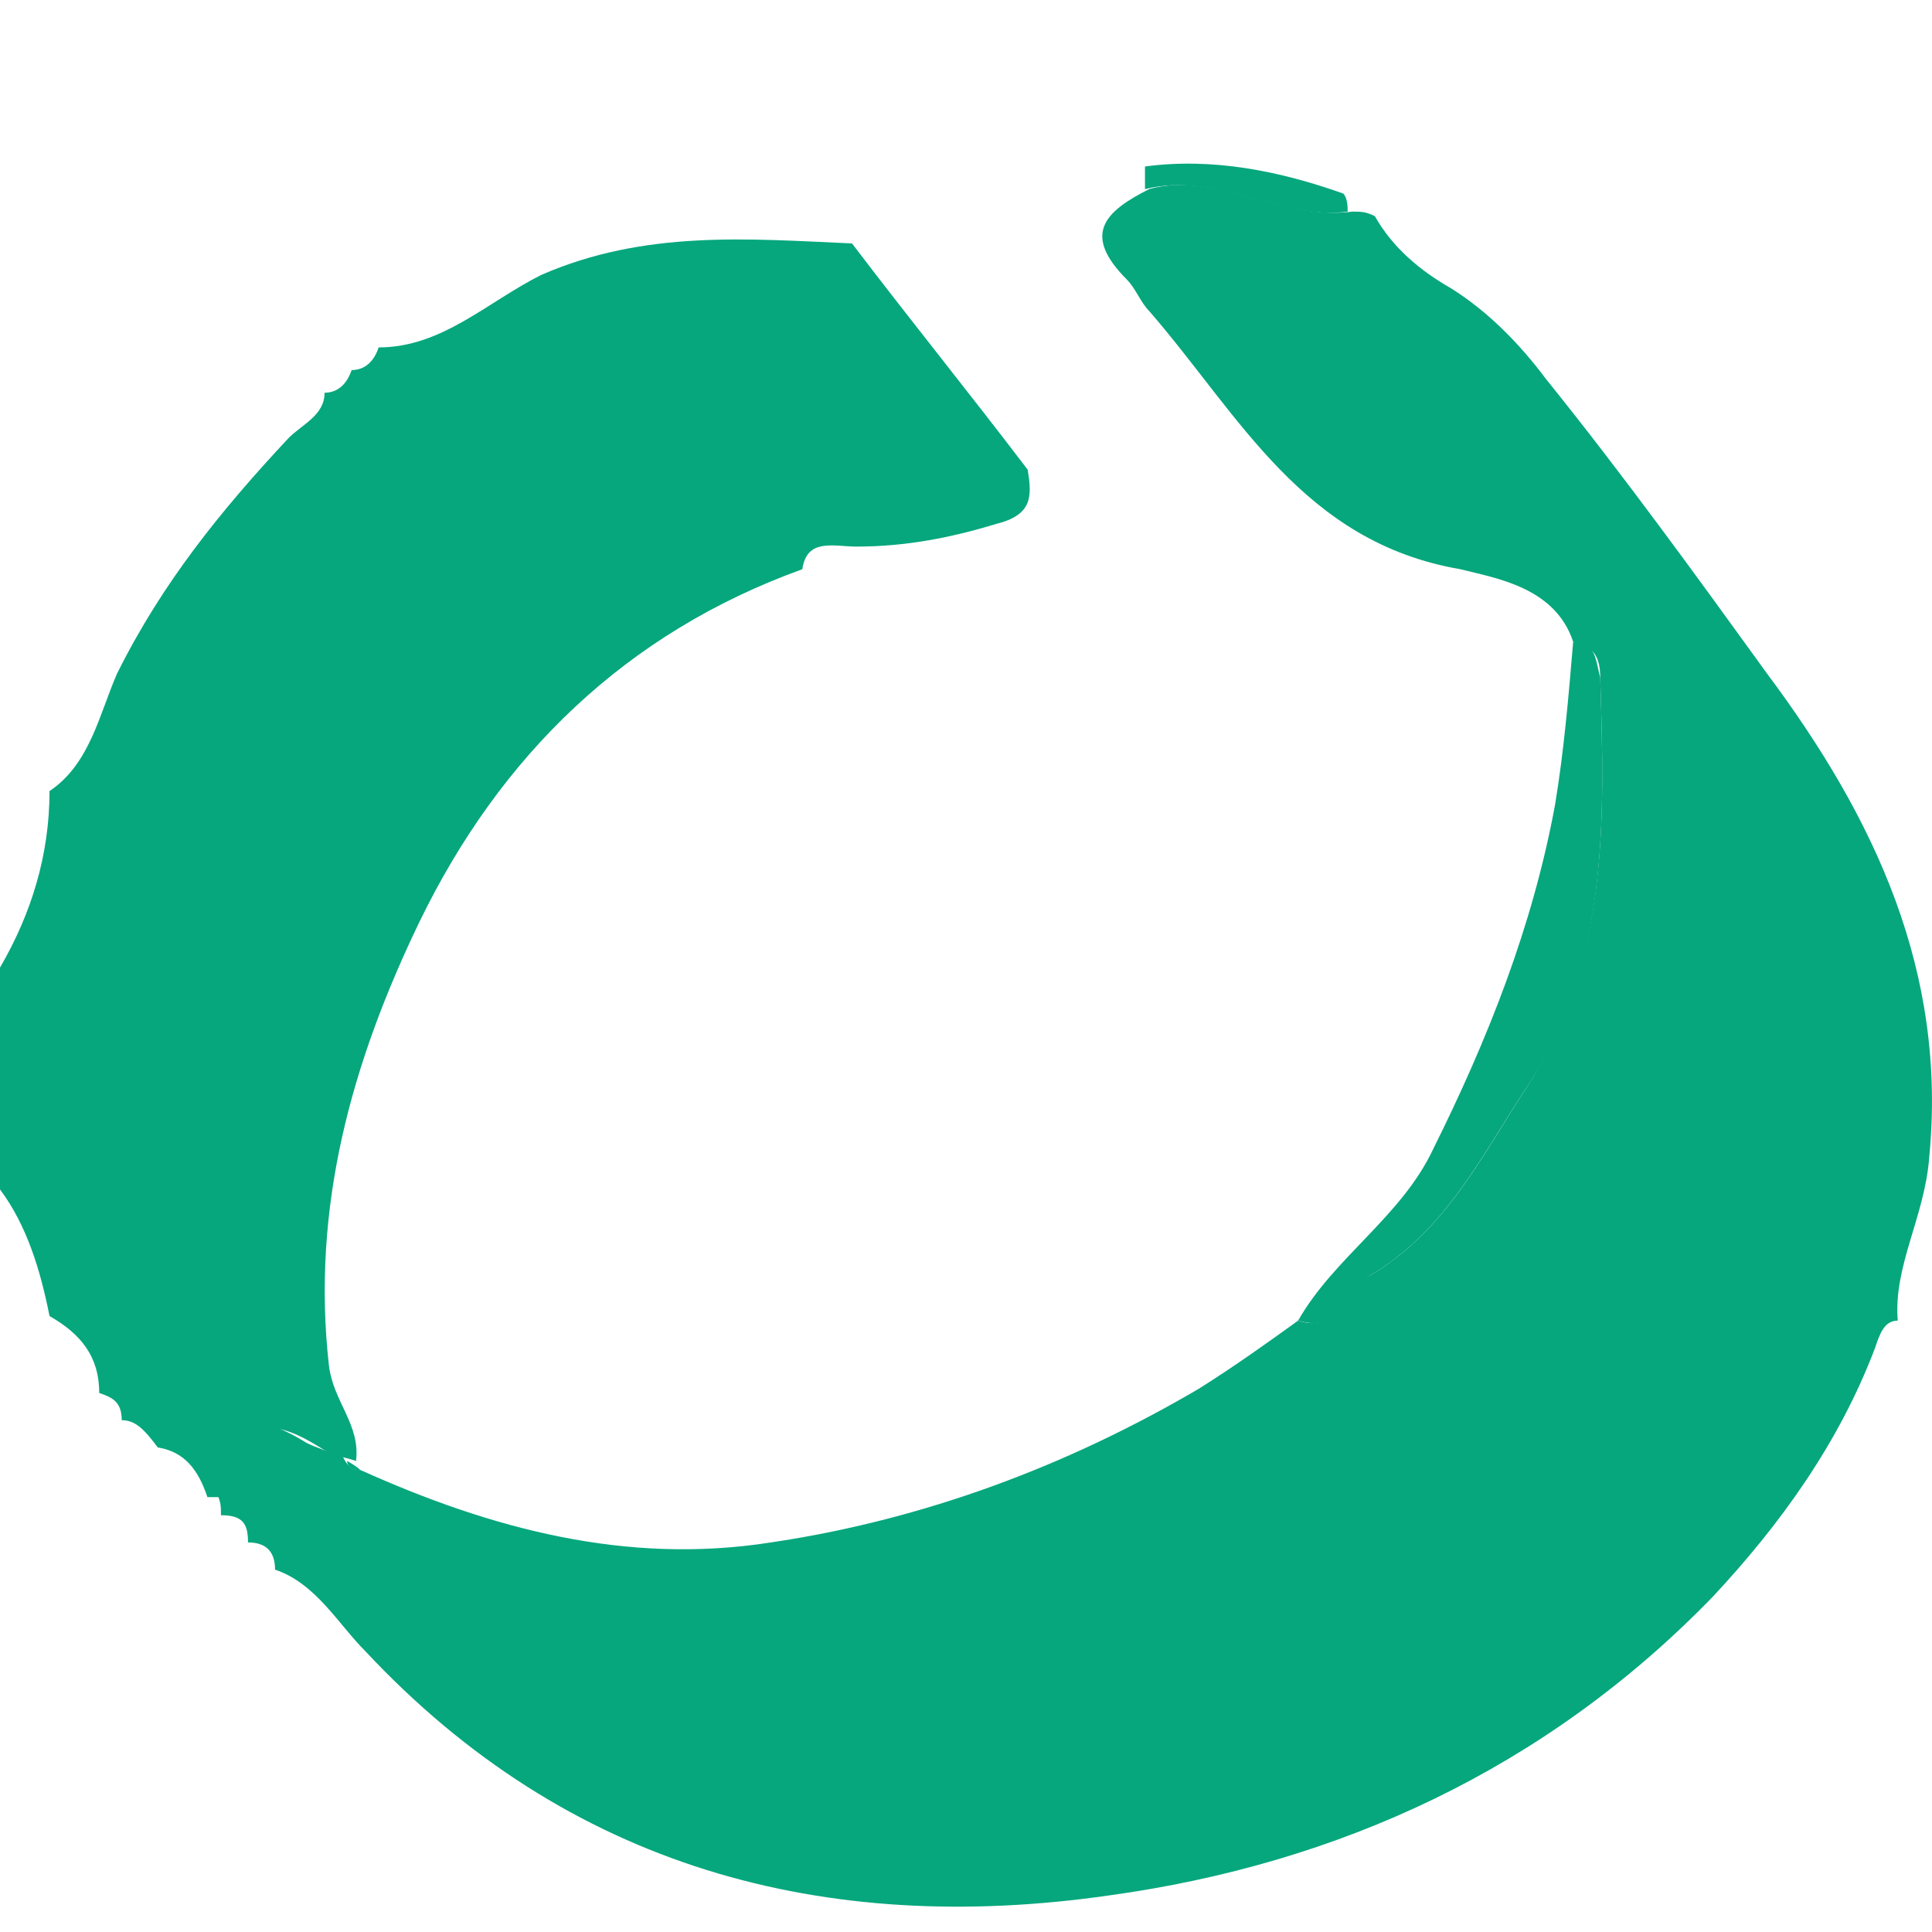 <svg width="11" height="11" viewBox="0 0 11 11" fill="none" xmlns="http://www.w3.org/2000/svg">
<path d="M2.053 8.37C2.797 8.705 3.567 8.911 4.389 8.782C5.261 8.653 6.082 8.344 6.827 7.906C7.032 7.777 7.212 7.648 7.391 7.519C7.622 7.596 7.648 7.339 7.802 7.261C8.238 7.004 8.444 6.566 8.7 6.179C9.162 5.457 9.136 4.659 9.111 3.86C9.111 3.757 9.085 3.679 8.957 3.654C8.854 3.344 8.521 3.293 8.315 3.241C7.417 3.087 7.058 2.365 6.544 1.772C6.493 1.721 6.467 1.643 6.416 1.592C6.159 1.334 6.288 1.205 6.544 1.076C6.929 0.973 7.289 1.257 7.699 1.205C7.751 1.205 7.776 1.205 7.828 1.231C7.93 1.411 8.084 1.54 8.264 1.643C8.469 1.772 8.649 1.953 8.803 2.159C9.239 2.7 9.65 3.267 10.06 3.834C10.676 4.659 11.087 5.535 10.984 6.591C10.959 6.926 10.779 7.21 10.805 7.519C10.728 7.519 10.702 7.596 10.676 7.674C10.471 8.215 10.137 8.679 9.752 9.091C8.803 10.07 7.622 10.612 6.313 10.792C4.697 11.024 3.234 10.637 2.079 9.4C1.925 9.246 1.797 9.014 1.566 8.937C1.566 8.833 1.514 8.782 1.412 8.782C1.412 8.679 1.386 8.627 1.258 8.627C1.258 8.576 1.258 8.55 1.232 8.498C1.283 8.086 1.412 8.009 1.745 8.215C1.797 8.241 1.874 8.267 1.951 8.292C1.976 8.344 2.002 8.37 2.053 8.37Z" fill="#06A77D"/>
<path d="M7.673 1.205C7.288 1.257 6.929 0.974 6.519 1.077C6.519 1.025 6.519 0.974 6.519 0.948C6.904 0.896 7.288 0.974 7.648 1.102C7.673 1.128 7.673 1.18 7.673 1.205Z" fill="#06A77D"/>
<path d="M0.693 8.086C0.693 7.983 0.642 7.957 0.565 7.931C0.565 7.725 0.462 7.596 0.282 7.493C0.231 7.236 0.154 6.978 0 6.772C0 6.359 0 5.921 0 5.509C0.18 5.2 0.282 4.865 0.282 4.504C0.513 4.349 0.565 4.066 0.667 3.834C0.924 3.318 1.258 2.906 1.643 2.494C1.72 2.416 1.848 2.365 1.848 2.236C1.925 2.236 1.976 2.184 2.002 2.107C2.079 2.107 2.13 2.056 2.156 1.978C2.515 1.978 2.772 1.721 3.08 1.566C3.67 1.308 4.26 1.36 4.851 1.386C5.184 1.824 5.518 2.236 5.851 2.674C5.877 2.829 5.877 2.932 5.672 2.983C5.415 3.061 5.159 3.112 4.876 3.112C4.748 3.112 4.594 3.061 4.568 3.241C3.567 3.602 2.849 4.298 2.387 5.251C2.002 6.05 1.771 6.875 1.873 7.777C1.899 7.983 2.053 8.112 2.027 8.318C1.95 8.292 1.899 8.292 1.822 8.241C1.489 8.034 1.36 8.112 1.309 8.524C1.258 8.524 1.206 8.524 1.181 8.524C1.129 8.369 1.052 8.266 0.898 8.241C0.821 8.137 0.77 8.086 0.693 8.086Z" fill="#06A77D"/>
<path d="M8.957 3.653C9.085 3.653 9.085 3.756 9.111 3.859C9.136 4.658 9.162 5.483 8.7 6.179C8.443 6.565 8.238 7.004 7.802 7.261C7.673 7.339 7.648 7.596 7.391 7.519C7.596 7.158 7.981 6.926 8.161 6.54C8.469 5.921 8.726 5.277 8.854 4.581C8.905 4.272 8.931 3.963 8.957 3.653Z" fill="#06A77D"/>
<path d="M2.053 8.371C2.002 8.371 1.976 8.345 1.976 8.318C1.976 8.318 2.027 8.345 2.053 8.371Z" fill="#06A77D"/>
</svg>
